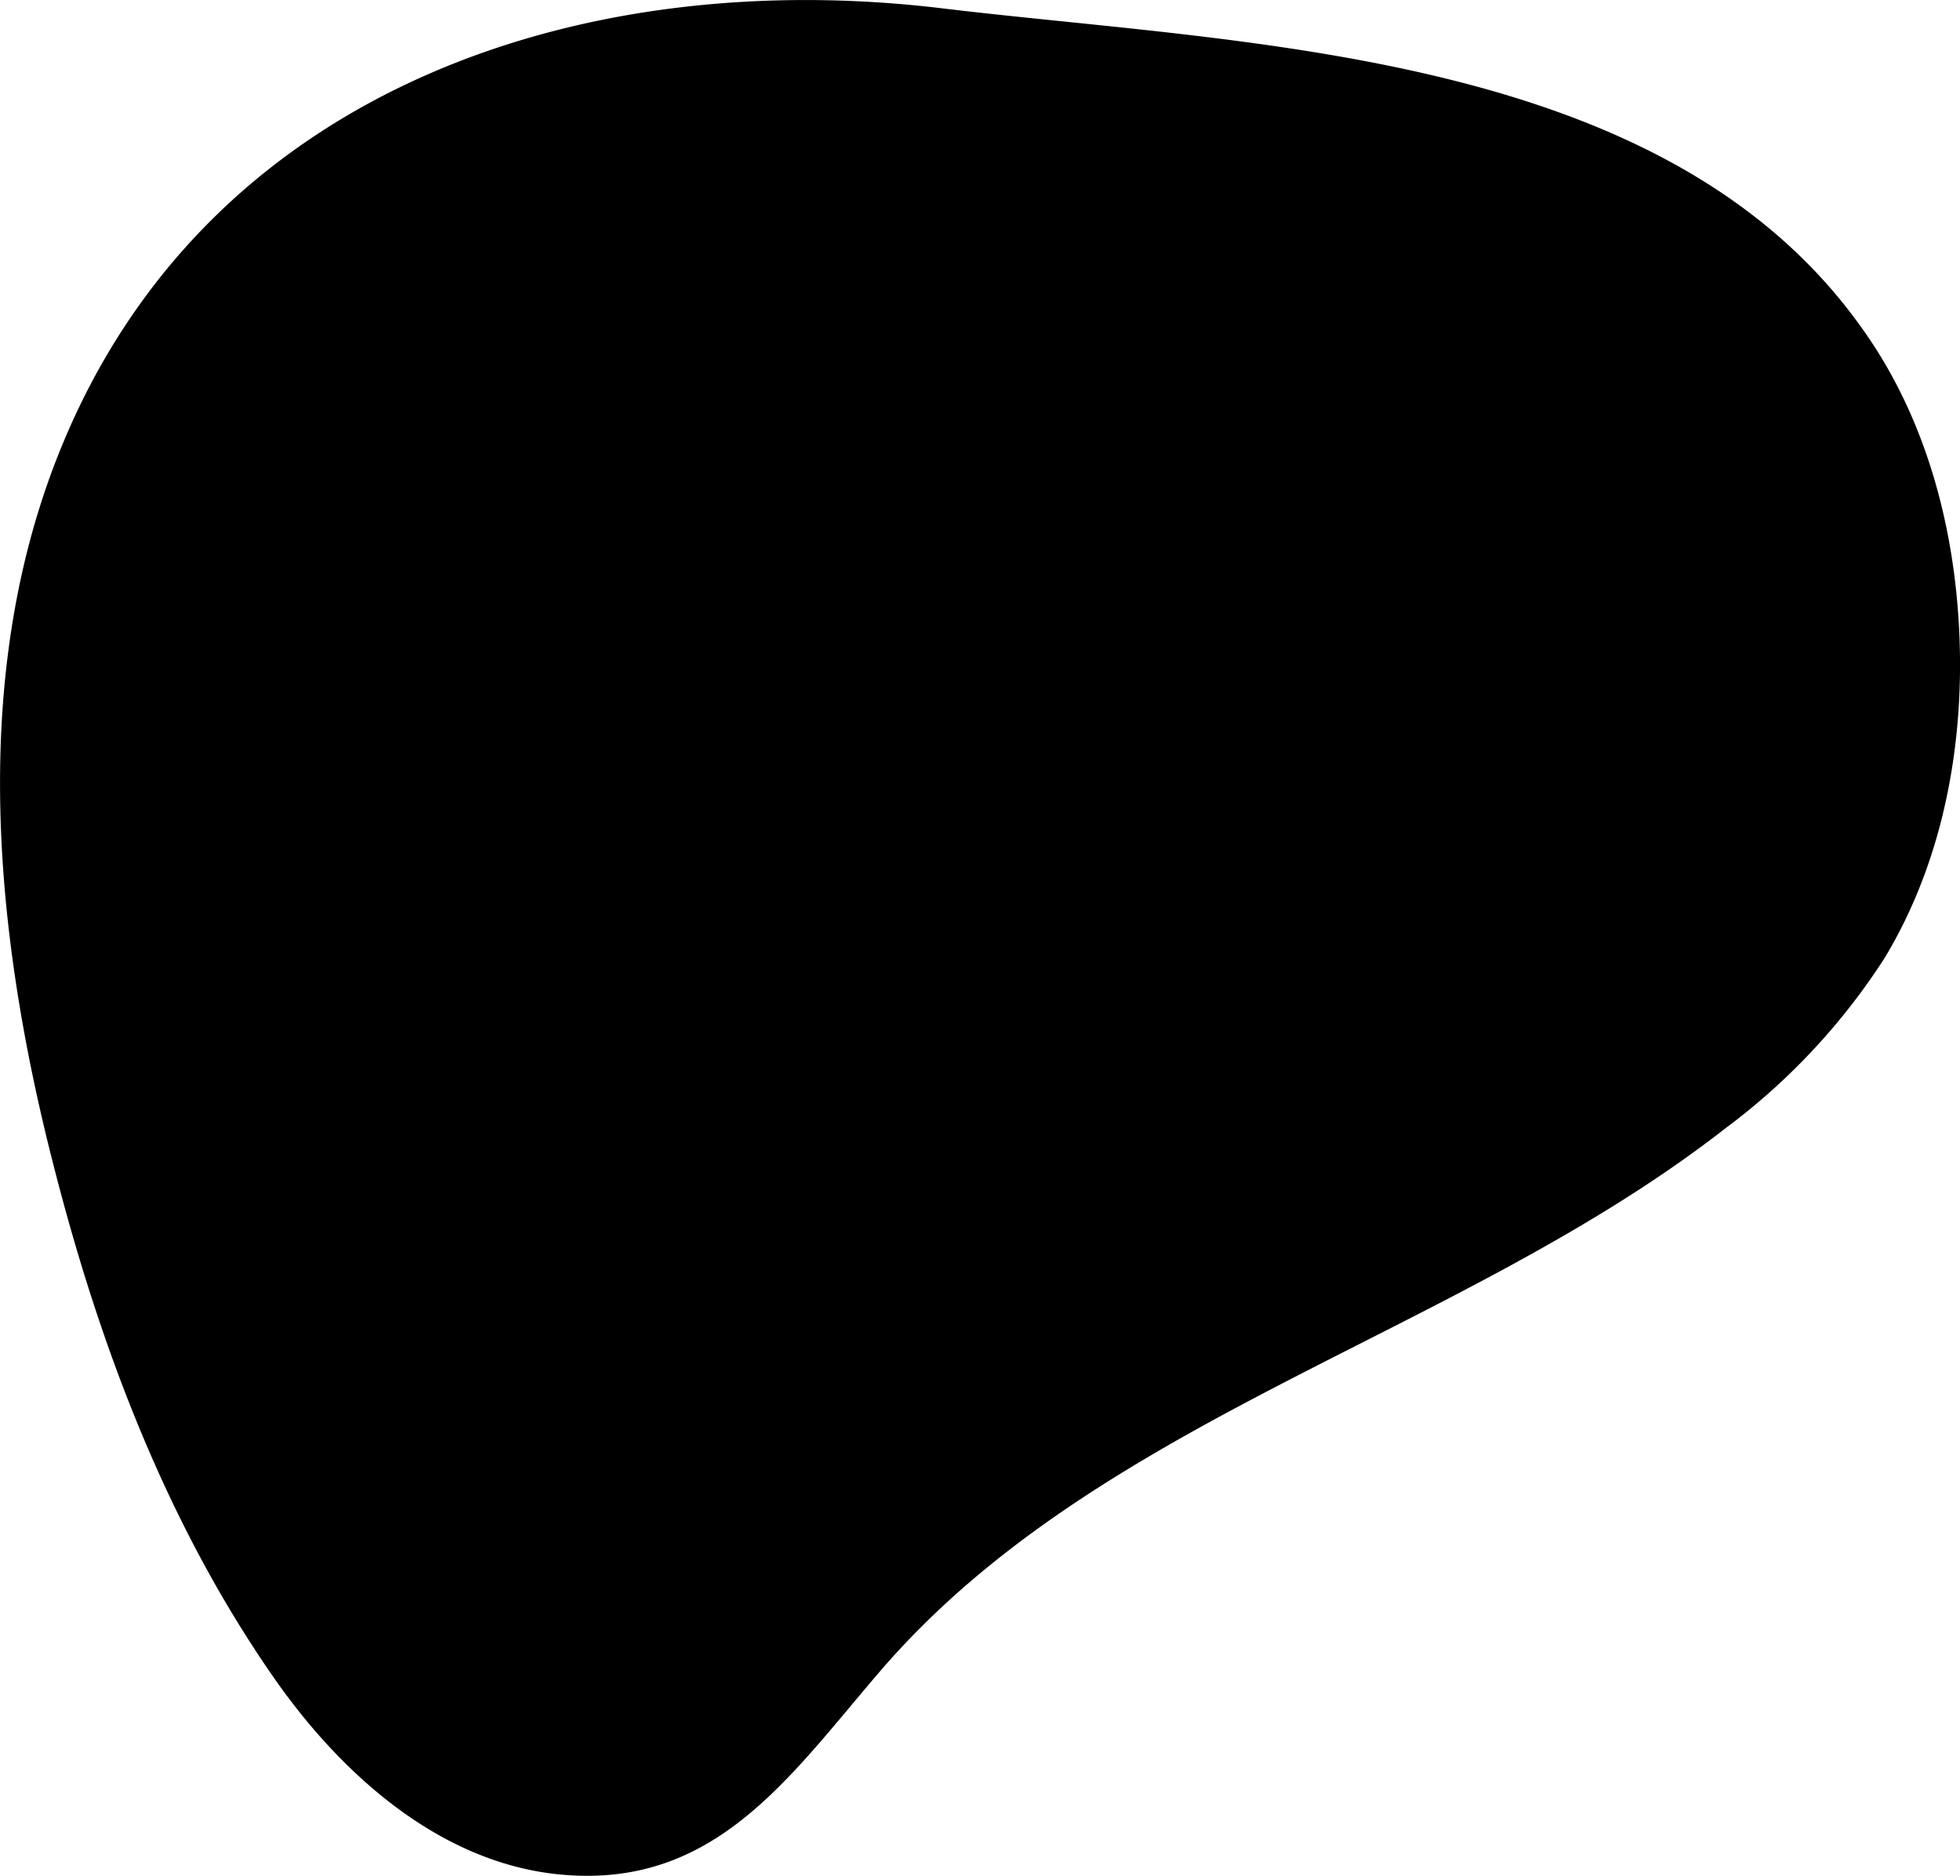 <svg xmlns="http://www.w3.org/2000/svg" xmlns:xlink="http://www.w3.org/1999/xlink" viewBox="0 0 143.11 136.97"><defs><linearGradient id="Yellow" x1="78.27" y1="27.57" x2="42.55" y2="152.97" gradientUnits="userSpaceOnUse"><stop offset="0" stop-color="#fff7a6"/><stop offset="0.5" stop-color="#fff143"/><stop offset="1" stop-color="#f7d444"/></linearGradient></defs><g id="Capa_2" data-name="Capa 2"><g id="Layer_1" data-name="Layer 1"><path class="cls-1" d="M143.06,46.23c-.35-7.83-2.46-15.71-7-22.11C121.69,3.65,91.12,3.3,68.81.61,43.05-2.5,16,6.11,4.94,31.56c-7.28,16.71-5.54,36-1,53.65,3,11.73,7.21,23.27,13.58,33.53.83,1.33,1.69,2.65,2.59,3.93,4.8,6.84,11.9,13.25,20.54,14.18,11.42,1.22,16.86-6.95,23.5-14.69,16-18.72,42.44-24.63,61.87-39.8a47.47,47.47,0,0,0,11.6-12.43C141.86,62.89,143.43,54.45,143.06,46.23Z"/></g></g></svg>